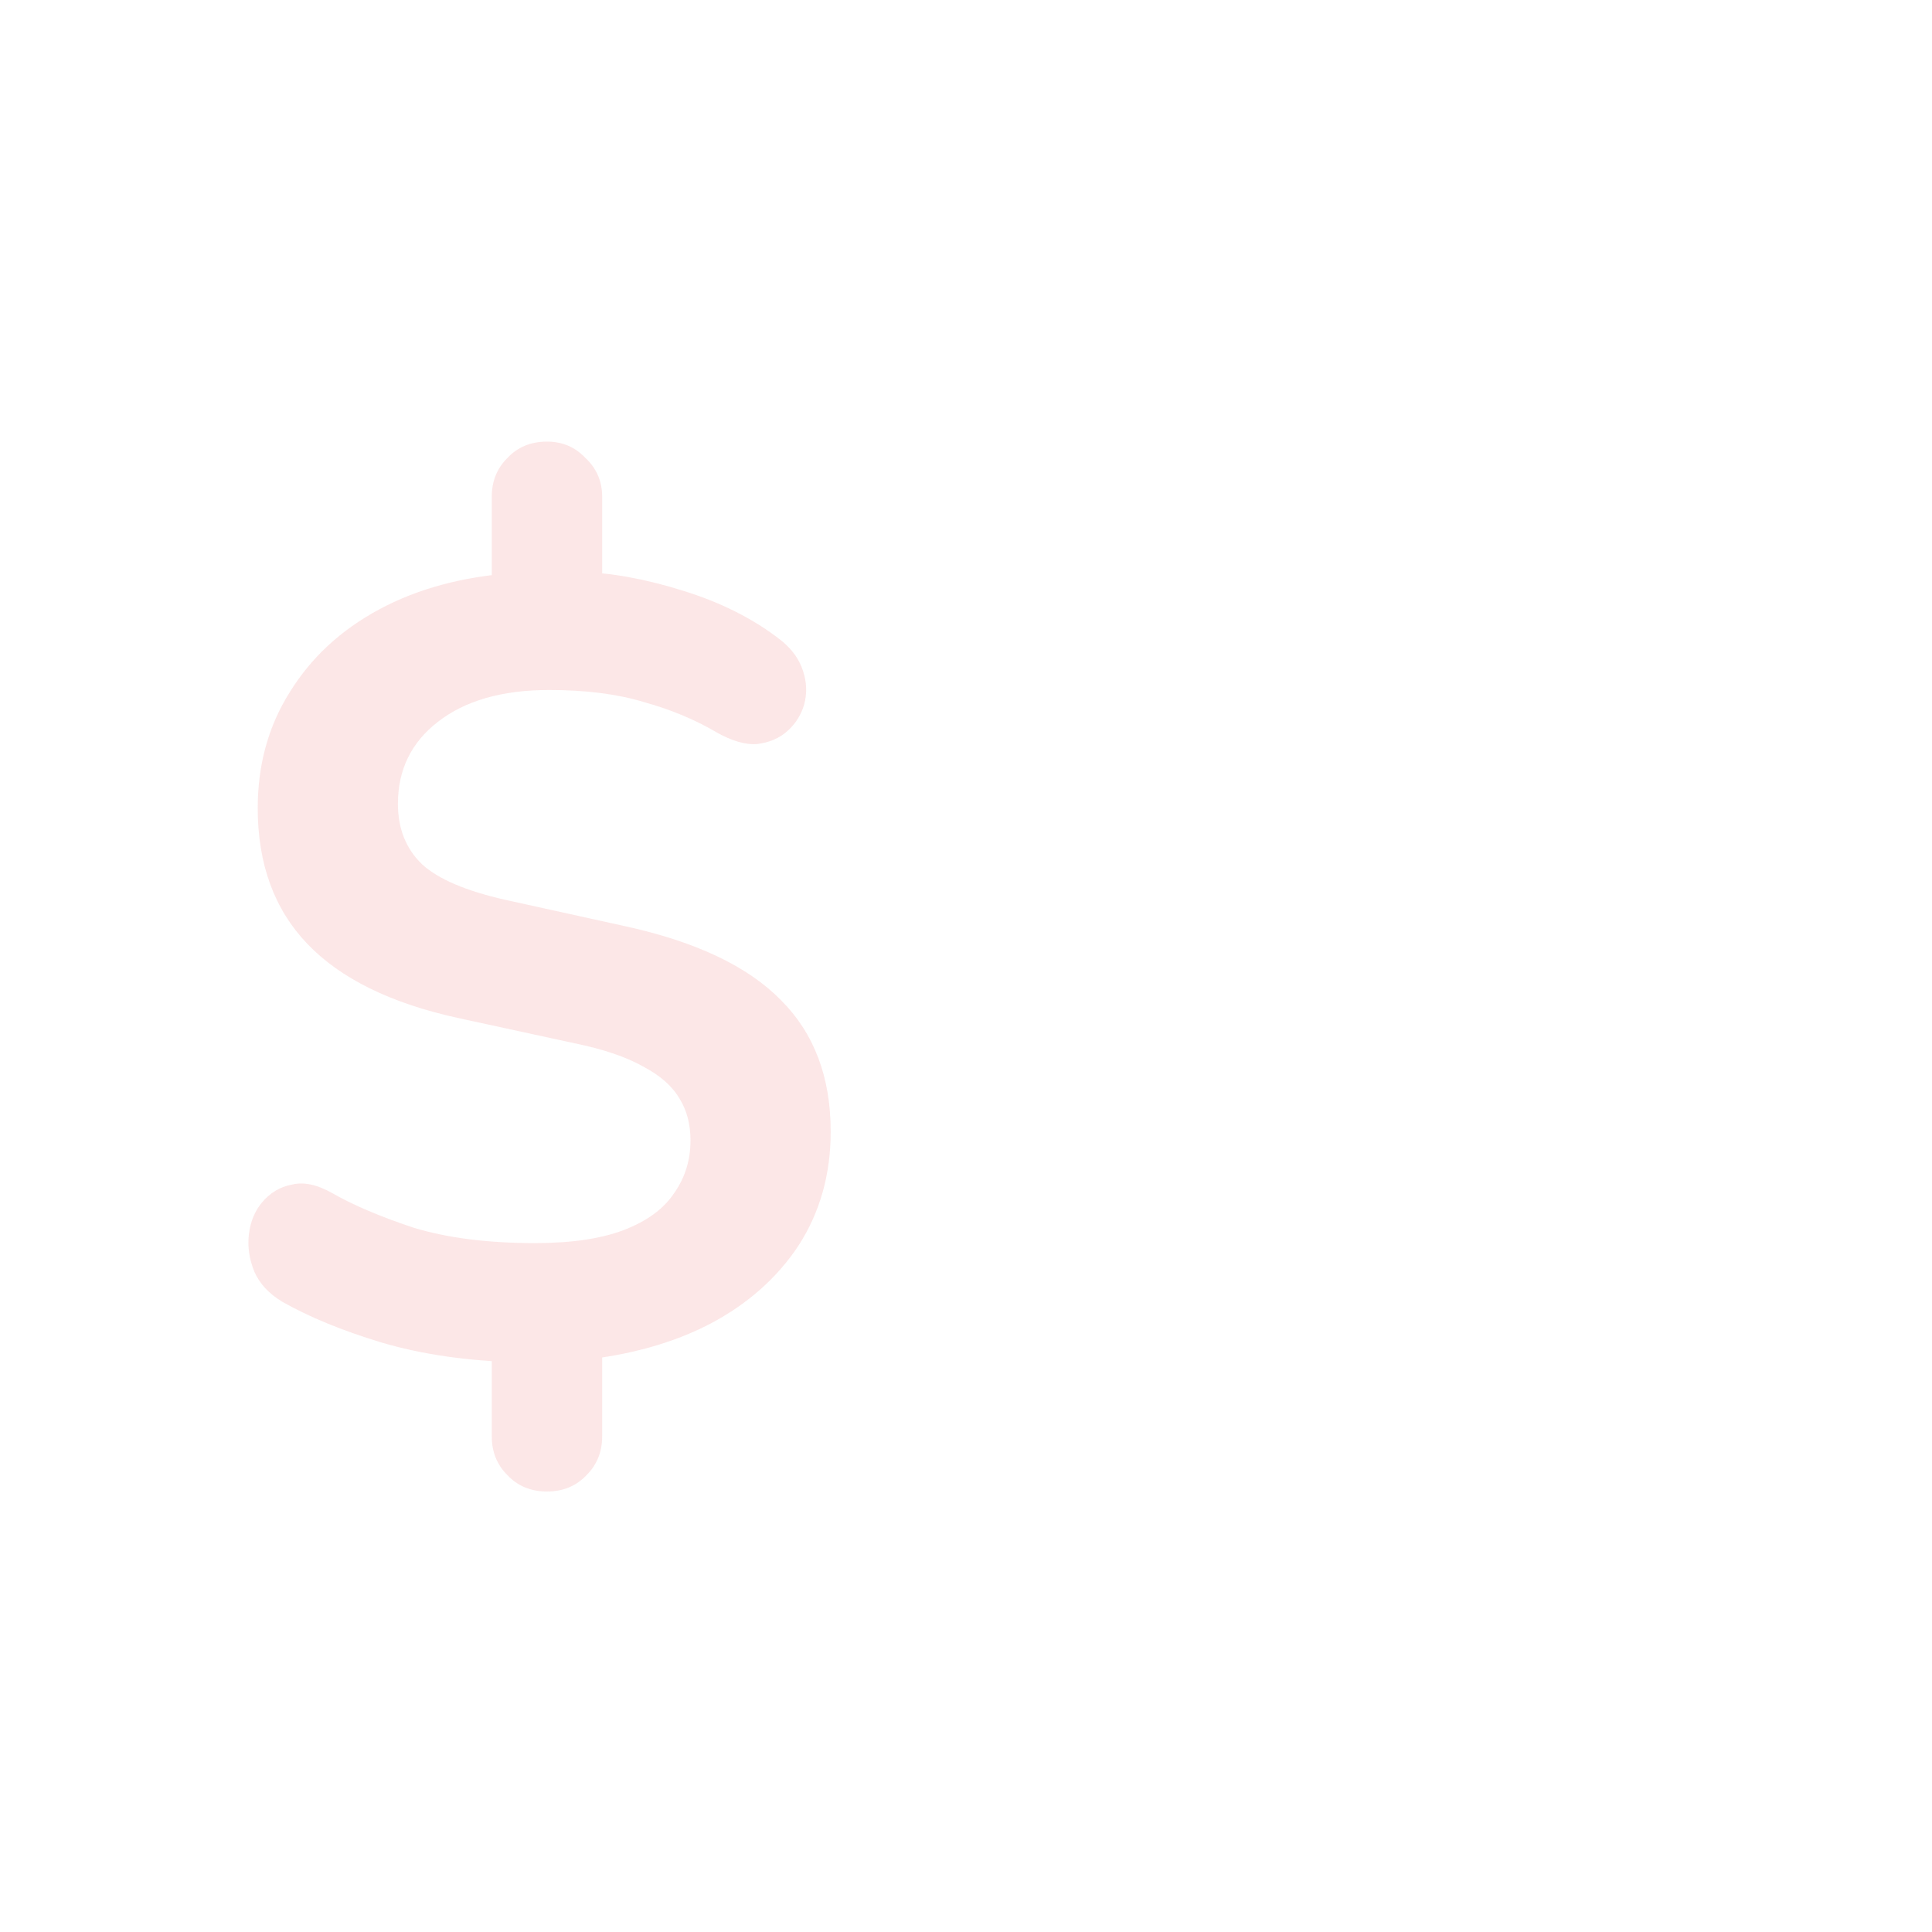 <svg width="280" height="280" viewBox="0 0 280 280" fill="none" xmlns="http://www.w3.org/2000/svg">
<path opacity="0.2" d="M79.271 216.16C76.924 216.16 75.004 215.36 73.511 213.76C72.018 212.267 71.271 210.4 71.271 208.16V193.92L74.951 197.44C67.591 197.227 61.031 196.267 55.271 194.56C49.618 192.853 44.818 190.88 40.871 188.64C38.951 187.467 37.618 186.027 36.871 184.32C36.124 182.507 35.858 180.693 36.071 178.88C36.284 177.067 36.924 175.52 37.991 174.24C39.164 172.853 40.604 172 42.311 171.68C44.018 171.253 45.991 171.68 48.231 172.96C51.218 174.667 55.111 176.32 59.911 177.92C64.818 179.413 70.684 180.16 77.511 180.16C82.844 180.16 87.164 179.52 90.471 178.24C93.778 176.96 96.178 175.2 97.671 172.96C99.271 170.72 100.071 168.16 100.071 165.28C100.071 162.933 99.538 160.907 98.471 159.2C97.404 157.387 95.644 155.84 93.191 154.56C90.738 153.173 87.431 152.053 83.271 151.2L66.311 147.52C56.604 145.387 49.351 141.813 44.551 136.8C39.751 131.787 37.351 125.227 37.351 117.12C37.351 110.827 38.898 105.227 41.991 100.32C45.084 95.307 49.404 91.307 54.951 88.32C60.498 85.333 67.004 83.573 74.471 83.04L71.271 85.44V72C71.271 69.76 72.018 67.893 73.511 66.4C75.004 64.8 76.924 64 79.271 64C81.511 64 83.378 64.8 84.871 66.4C86.471 67.893 87.271 69.76 87.271 72V85.44L83.911 82.88C88.498 82.987 93.511 83.893 98.951 85.6C104.498 87.307 109.244 89.707 113.191 92.8C114.791 94.08 115.858 95.573 116.391 97.28C116.924 98.88 116.978 100.48 116.551 102.08C116.124 103.573 115.324 104.853 114.151 105.92C112.978 106.987 111.484 107.627 109.671 107.84C107.964 107.947 105.991 107.36 103.751 106.08C100.658 104.267 97.191 102.827 93.351 101.76C89.511 100.587 84.924 100 79.591 100C72.764 100 67.378 101.547 63.431 104.64C59.591 107.627 57.671 111.573 57.671 116.48C57.671 120.107 58.844 123.04 61.191 125.28C63.538 127.413 67.538 129.12 73.191 130.4L90.631 134.24C100.871 136.48 108.391 140.053 113.191 144.96C117.991 149.76 120.391 156.107 120.391 164C120.391 170.187 118.844 175.68 115.751 180.48C112.658 185.173 108.391 188.96 102.951 191.84C97.618 194.613 91.378 196.373 84.231 197.12L87.271 193.76V208.16C87.271 210.4 86.524 212.267 85.031 213.76C83.538 215.36 81.618 216.16 79.271 216.16Z" fill="#F48A88"/>
</svg>
